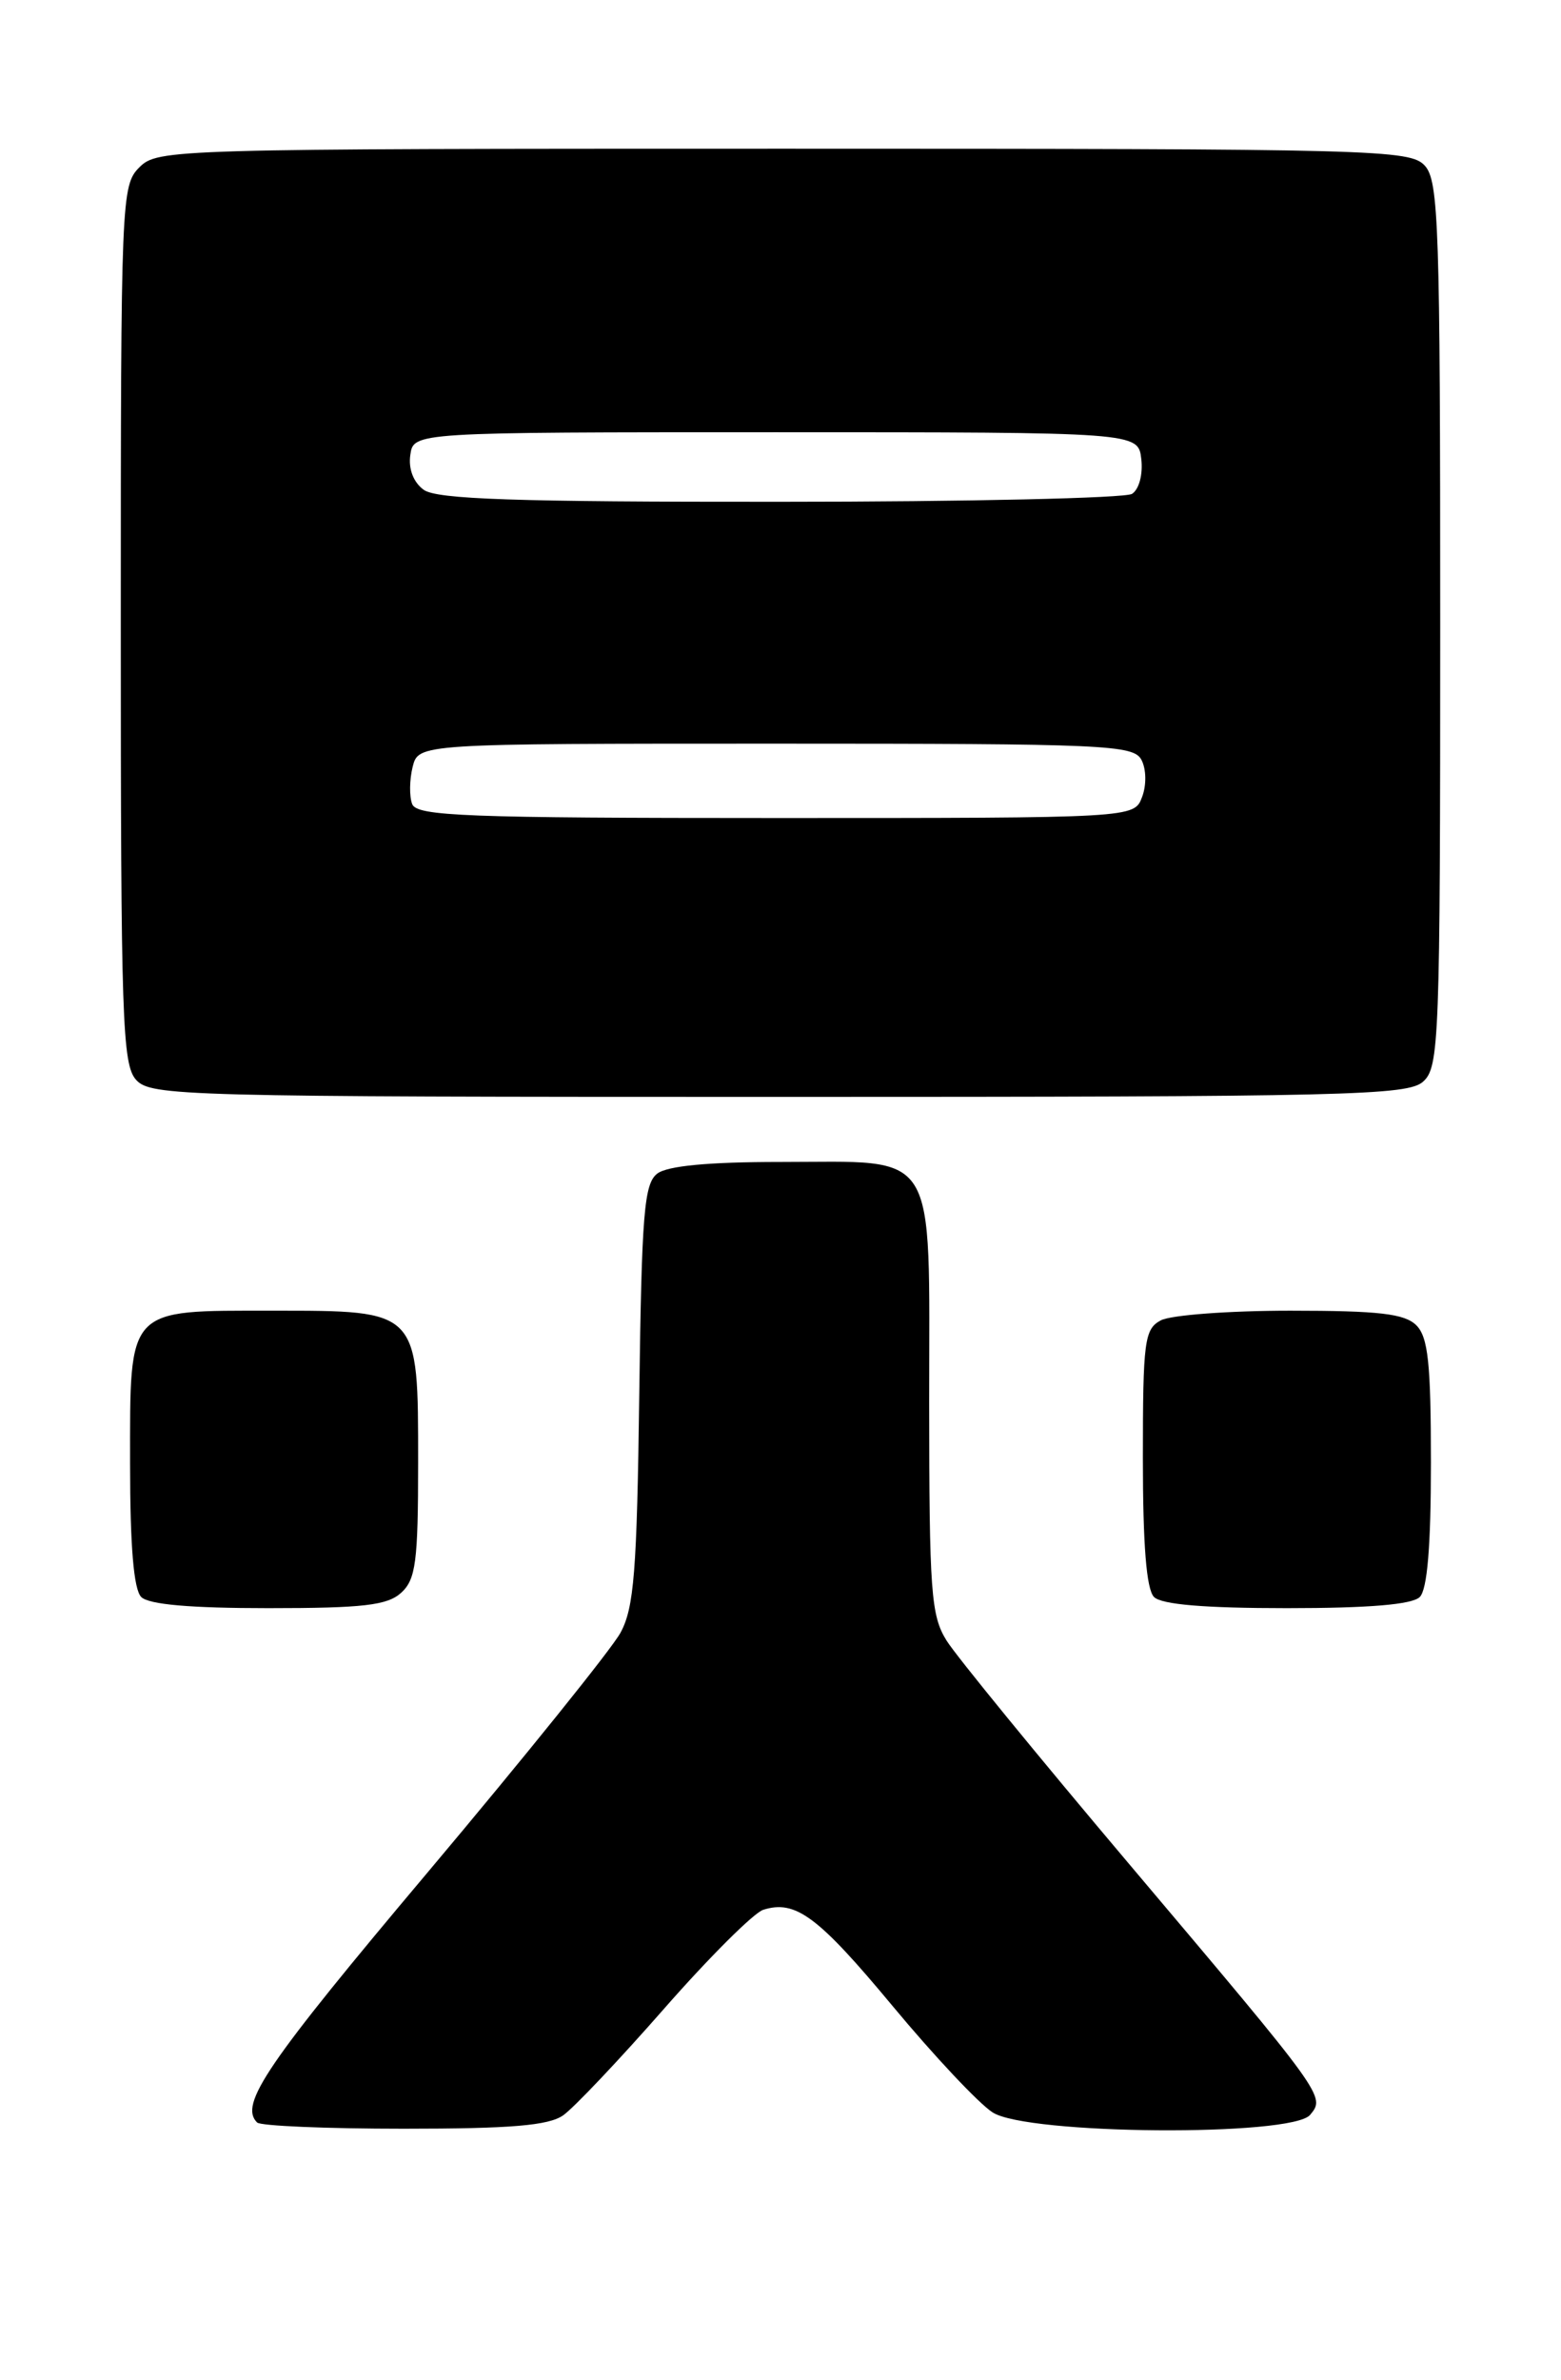 <?xml version="1.0" encoding="UTF-8" standalone="no"?>
<!DOCTYPE svg PUBLIC "-//W3C//DTD SVG 1.1//EN" "http://www.w3.org/Graphics/SVG/1.1/DTD/svg11.dtd" >
<svg xmlns="http://www.w3.org/2000/svg" xmlns:xlink="http://www.w3.org/1999/xlink" version="1.1" viewBox="0 0 168 256">
 <g >
 <path fill="currentColor"
d=" M 60.61 227.56 C 61.75 226.76 66.64 221.60 71.48 216.08 C 76.32 210.56 81.12 205.78 82.14 205.45 C 85.62 204.35 88.03 206.14 96.08 215.82 C 100.51 221.15 105.34 226.29 106.82 227.24 C 110.52 229.66 139.03 229.87 141.00 227.51 C 142.65 225.51 142.70 225.59 121.50 200.50 C 111.74 188.95 102.91 178.15 101.88 176.50 C 100.19 173.80 100.01 171.25 100.00 150.81 C 100.00 123.13 101.16 125.00 83.97 125.00 C 76.24 125.00 71.83 125.42 70.74 126.25 C 69.32 127.33 69.06 130.53 68.80 150.00 C 68.55 169.07 68.24 172.98 66.77 175.66 C 65.82 177.40 56.48 189.00 46.02 201.43 C 28.65 222.06 25.71 226.38 27.67 228.33 C 28.03 228.70 35.13 229.00 43.44 229.00 C 54.99 229.00 59.04 228.66 60.61 227.56 Z  M 43.17 171.35 C 44.75 169.91 45.00 168.03 45.00 157.35 C 45.00 140.85 45.15 141.00 29.33 141.00 C 13.55 141.00 14.00 140.51 14.00 157.45 C 14.00 166.35 14.39 170.99 15.20 171.80 C 16.01 172.61 20.50 173.00 28.87 173.00 C 39.07 173.00 41.68 172.70 43.17 171.35 Z  M 152.80 171.80 C 153.61 170.99 154.00 166.33 154.00 157.37 C 154.00 146.68 153.70 143.84 152.43 142.57 C 151.17 141.32 148.43 141.00 138.86 141.00 C 132.27 141.00 126.00 141.47 124.93 142.04 C 123.17 142.98 123.00 144.25 123.00 156.84 C 123.00 166.21 123.38 170.98 124.20 171.80 C 125.01 172.61 129.64 173.00 138.50 173.00 C 147.36 173.00 151.99 172.61 152.80 171.80 Z  M 153.17 116.35 C 154.89 114.79 155.00 111.94 155.00 67.17 C 155.00 24.36 154.84 19.48 153.35 17.83 C 151.77 16.09 148.32 16.00 84.35 16.00 C 18.33 16.00 16.96 16.04 15.00 18.00 C 13.06 19.94 13.00 21.33 13.00 67.17 C 13.00 109.66 13.16 114.52 14.65 116.17 C 16.23 117.91 19.69 118.00 83.83 118.00 C 145.25 118.00 151.51 117.85 153.17 116.35 Z  M 44.36 86.50 C 44.04 85.67 44.07 83.87 44.41 82.50 C 45.04 80.00 45.04 80.00 83.48 80.00 C 119.08 80.00 122.00 80.13 122.85 81.75 C 123.37 82.75 123.40 84.47 122.91 85.75 C 122.06 88.00 122.06 88.00 83.50 88.00 C 50.12 88.00 44.86 87.80 44.36 86.50 Z  M 45.60 52.69 C 44.50 51.89 43.94 50.45 44.16 48.94 C 44.50 46.50 44.50 46.50 83.50 46.50 C 122.50 46.50 122.50 46.50 122.83 49.39 C 123.02 51.03 122.59 52.65 121.83 53.13 C 121.10 53.59 104.05 53.98 83.94 53.98 C 55.42 54.00 46.99 53.71 45.60 52.69 Z "/>
</g>
</svg>